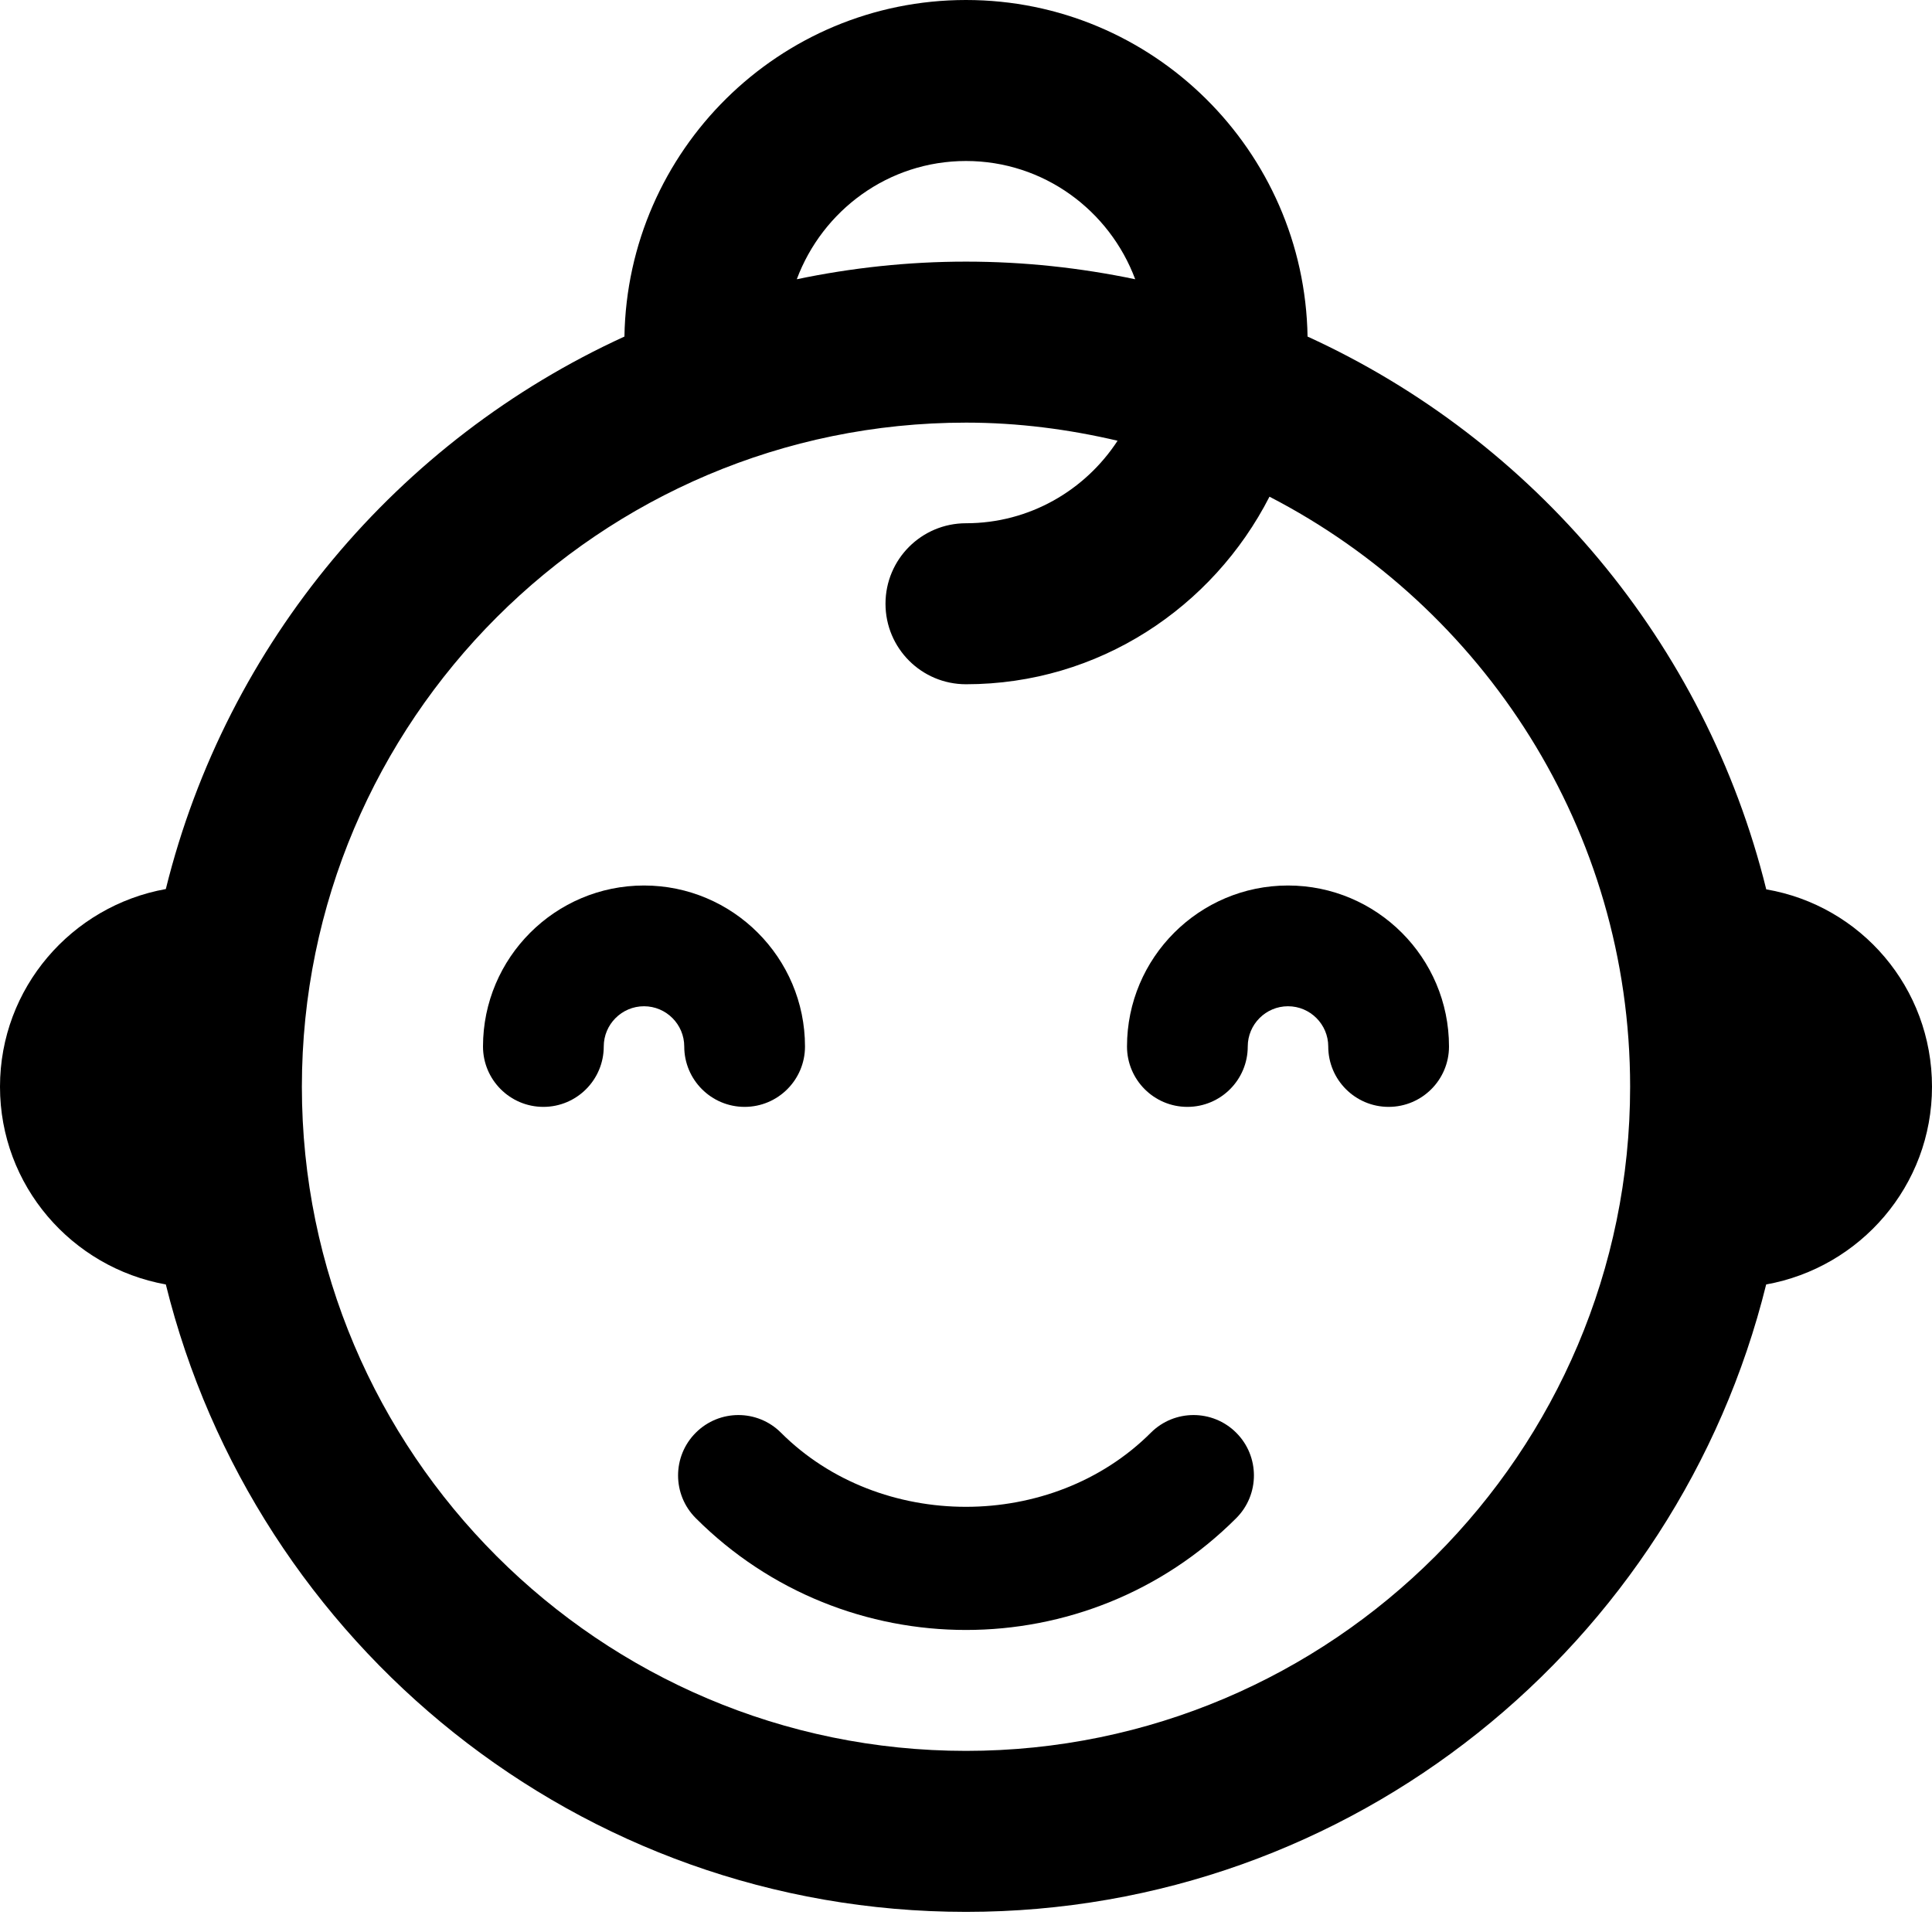 <svg id="bold_v2" enable-background="new 0 0 24 24" height="512" viewBox="0 0 24 24" width="512" xmlns="http://www.w3.org/2000/svg"><path d="m2.06 15.956c1.104 4.467 5.136 7.794 9.94 7.794s8.836-3.327 9.94-7.794c1.169-.21 2.06-1.228 2.06-2.456 0-1.229-.881-2.25-2.059-2.452-.756-3.061-2.884-5.581-5.698-6.867-.038-2.311-1.923-4.181-4.243-4.181s-4.205 1.87-4.243 4.181c-2.813 1.286-4.941 3.804-5.697 6.863-1.169.21-2.06 1.228-2.06 2.456s.891 2.246 2.06 2.456zm9.94-13.956c.965 0 1.783.614 2.102 1.469-.679-.142-1.382-.219-2.102-.219s-1.423.077-2.102.219c.319-.855 1.137-1.469 2.102-1.469zm0 3.25c.648 0 1.277.083 1.883.225-.402.616-1.095 1.025-1.883 1.025-.552 0-1 .447-1 1s.448 1 1 1c1.649 0 3.066-.954 3.77-2.33 2.656 1.372 4.48 4.139 4.48 7.33 0 4.549-3.701 8.25-8.25 8.25s-8.25-3.701-8.25-8.25 3.701-8.25 8.25-8.25z"/><path d="m8.643 17.798c-.293.293-.293.768 0 1.061.926.926 2.142 1.389 3.357 1.389s2.432-.463 3.357-1.389c.293-.293.293-.768 0-1.061s-.768-.293-1.061 0c-1.228 1.227-3.366 1.227-4.594 0-.292-.293-.766-.293-1.059 0z"/><path d="m6.75 13.75c.414 0 .75-.336.75-.75 0-.275.224-.5.5-.5s.5.225.5.5c0 .414.336.75.75.75s.75-.336.75-.75c0-1.103-.897-2-2-2s-2 .897-2 2c0 .414.336.75.75.75z"/><path d="m14.75 13.75c.414 0 .75-.336.75-.75 0-.275.224-.5.5-.5s.5.225.5.5c0 .414.336.75.75.75s.75-.336.75-.75c0-1.103-.897-2-2-2s-2 .897-2 2c0 .414.336.75.75.75z"/></svg>